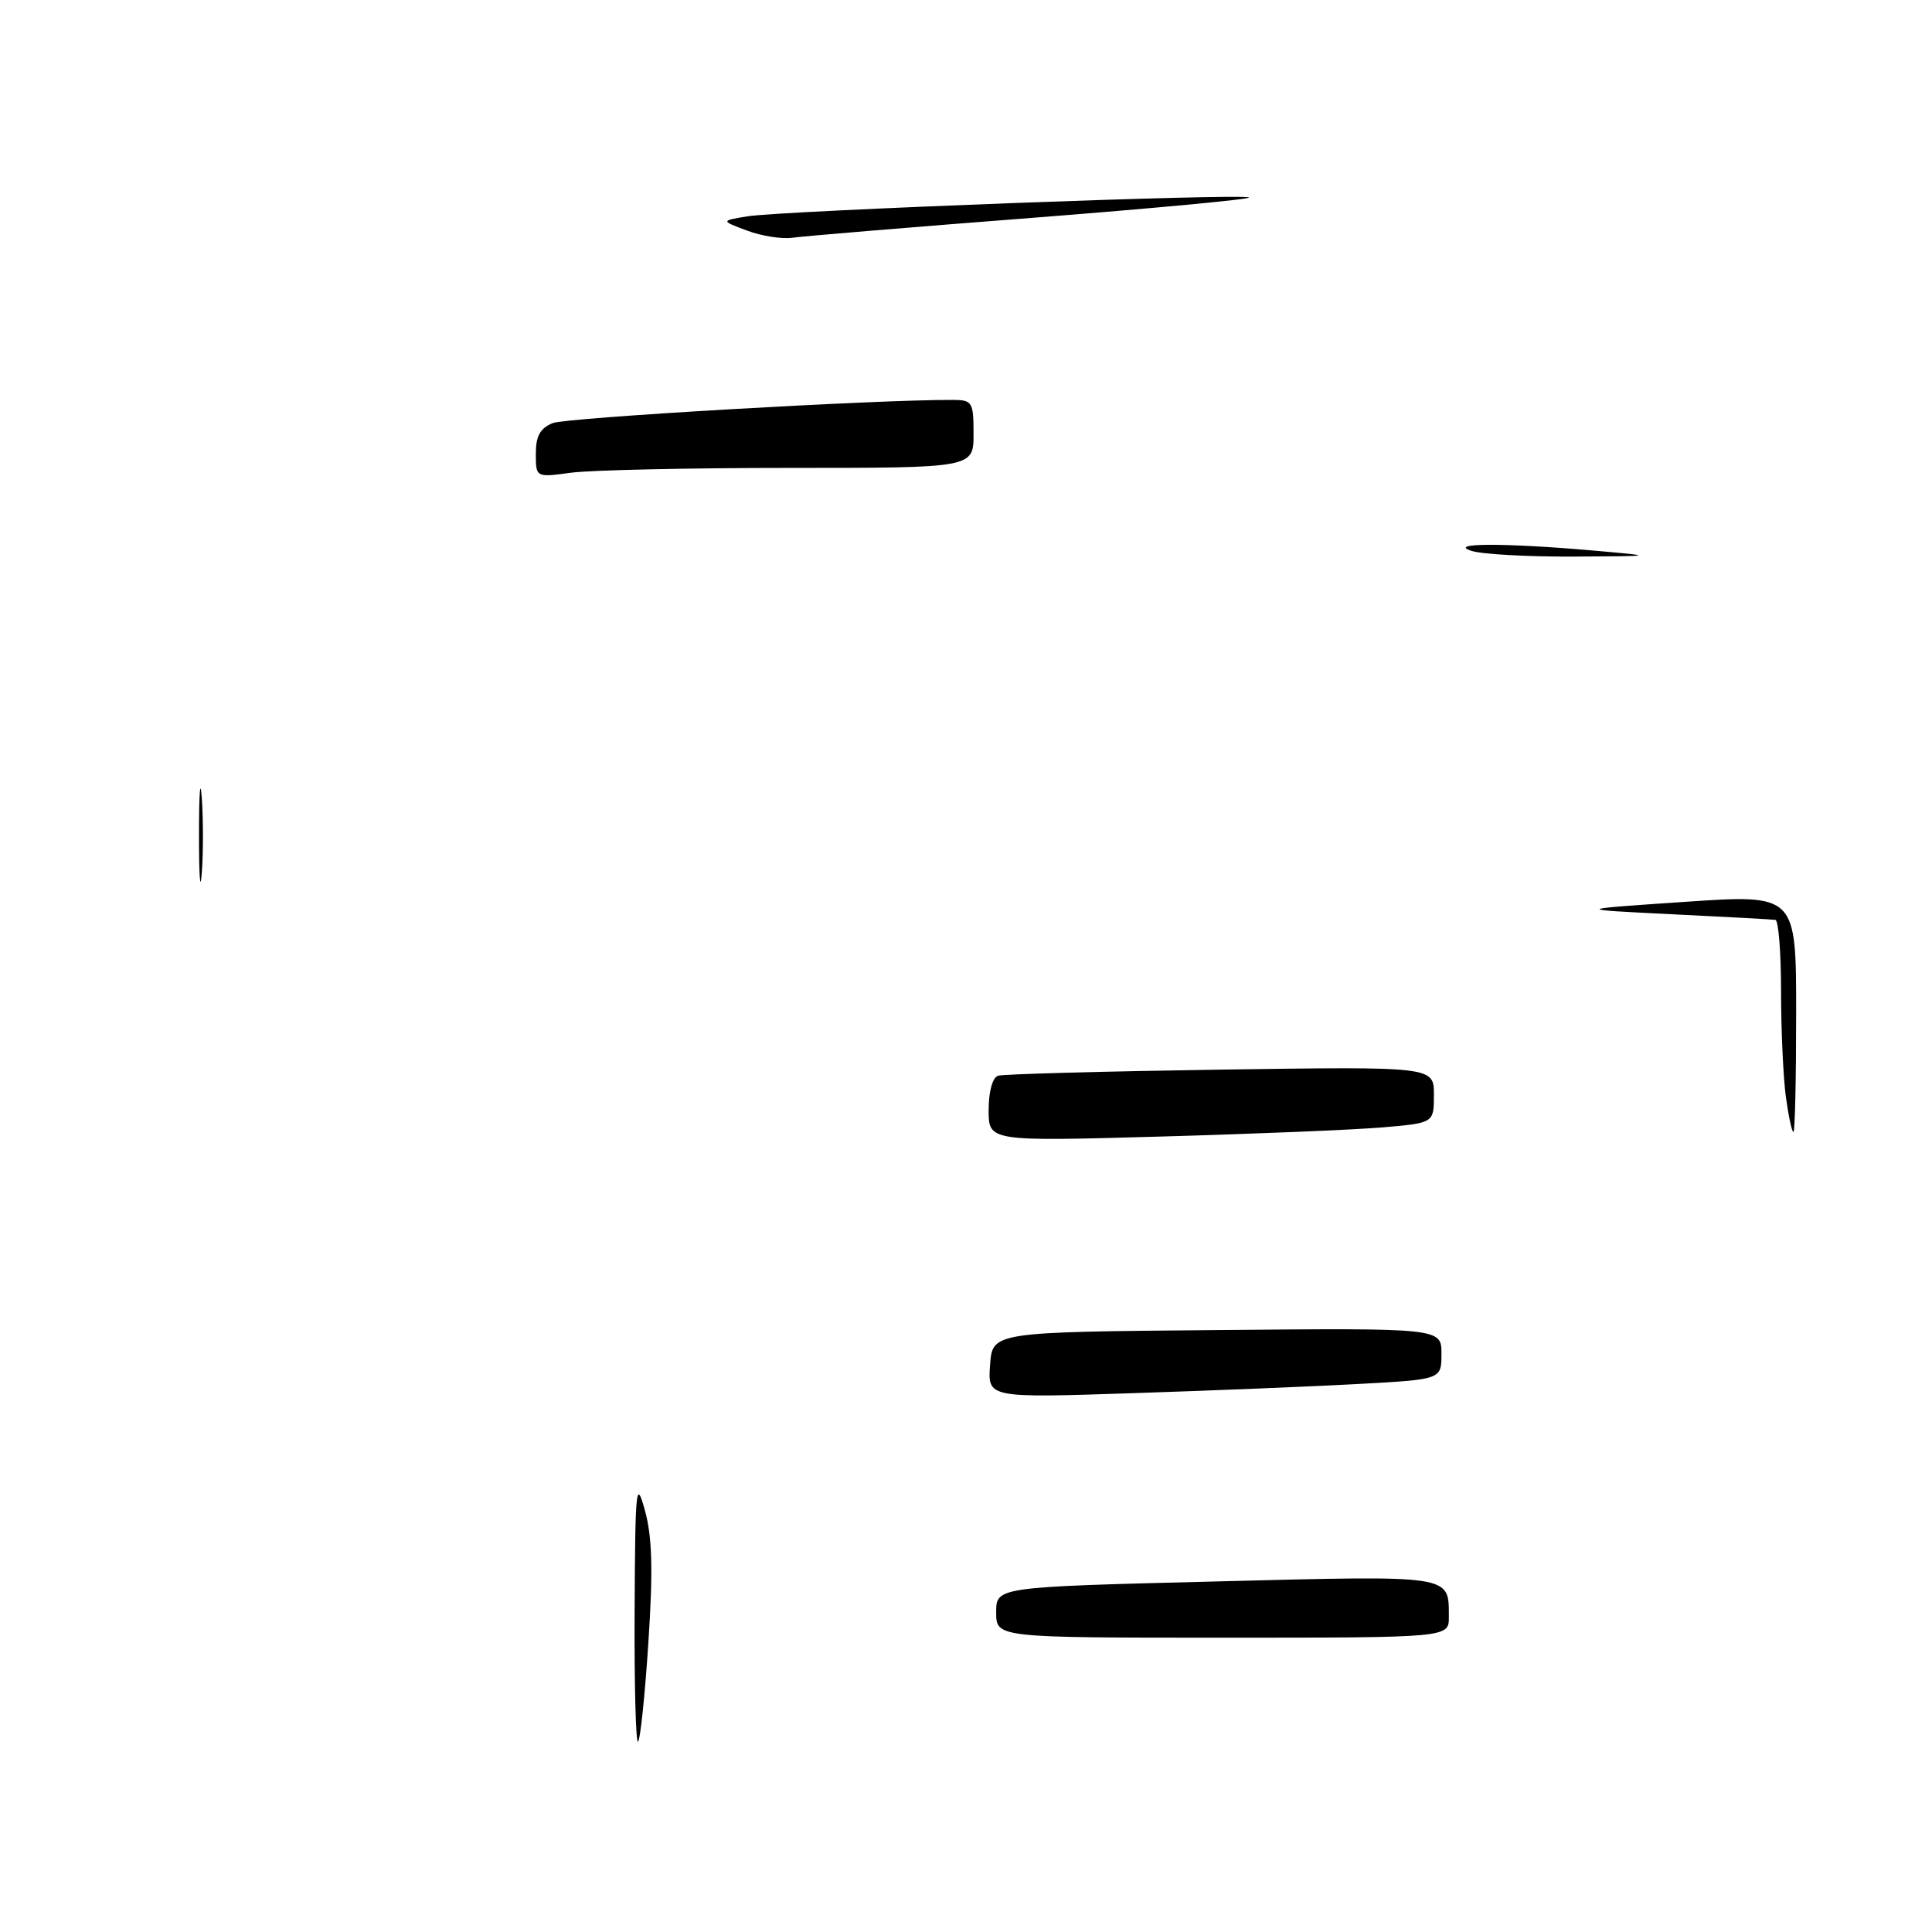 <?xml version="1.0" encoding="UTF-8" standalone="no"?>
<!DOCTYPE svg PUBLIC "-//W3C//DTD SVG 1.1//EN" "http://www.w3.org/Graphics/SVG/1.1/DTD/svg11.dtd" >
<svg xmlns="http://www.w3.org/2000/svg" xmlns:xlink="http://www.w3.org/1999/xlink" version="1.1" viewBox="0 0 256 256">
 <g >
 <path fill="currentColor"
d=" M 84.09 213.42 C 84.17 196.99 84.29 195.89 85.46 200.16 C 86.42 203.62 86.54 208.08 85.92 217.53 C 85.47 224.52 84.85 230.48 84.55 230.78 C 84.25 231.09 84.04 223.27 84.09 213.42 Z  M 132.00 213.64 C 132.00 210.28 132.00 210.28 161.13 209.55 C 192.77 208.75 191.95 208.63 191.98 214.25 C 192.00 217.00 192.00 217.00 162.00 217.00 C 132.00 217.00 132.00 217.00 132.00 213.64 Z  M 131.19 180.87 C 131.50 176.50 131.50 176.50 161.25 176.24 C 191.00 175.97 191.00 175.97 191.00 179.38 C 191.00 182.78 191.00 182.78 180.25 183.37 C 174.34 183.70 160.81 184.25 150.19 184.60 C 130.87 185.24 130.87 185.24 131.19 180.87 Z  M 131.00 147.09 C 131.00 144.65 131.51 142.77 132.25 142.54 C 132.94 142.32 146.21 141.96 161.75 141.73 C 190.00 141.32 190.00 141.32 190.00 145.06 C 190.00 148.80 190.00 148.80 183.25 149.38 C 179.54 149.70 166.26 150.25 153.75 150.60 C 131.00 151.24 131.00 151.24 131.00 147.09 Z  M 236.64 145.36 C 236.29 142.81 236.00 136.51 236.00 131.36 C 236.00 126.21 235.66 121.95 235.25 121.89 C 234.84 121.82 228.65 121.49 221.50 121.14 C 208.50 120.50 208.50 120.50 223.25 119.50 C 238.00 118.50 238.00 118.50 238.00 134.25 C 238.00 142.91 237.84 150.00 237.64 150.00 C 237.44 150.00 236.99 147.91 236.64 145.36 Z  M 26.37 110.50 C 26.37 105.00 26.54 102.88 26.74 105.78 C 26.94 108.69 26.94 113.19 26.73 115.78 C 26.53 118.38 26.36 116.00 26.37 110.50 Z  M 195.00 73.00 C 191.70 71.94 199.28 71.92 211.00 72.94 C 219.50 73.69 219.50 73.69 208.50 73.75 C 202.45 73.78 196.38 73.44 195.00 73.00 Z  M 71.00 60.11 C 71.00 57.77 71.58 56.73 73.25 56.06 C 75.09 55.33 116.27 52.94 126.25 52.99 C 128.84 53.00 129.00 53.26 129.00 57.50 C 129.00 62.00 129.00 62.00 104.64 62.00 C 91.24 62.00 78.19 62.29 75.64 62.64 C 71.00 63.27 71.00 63.27 71.00 60.11 Z  M 99.00 30.56 C 95.50 29.25 95.50 29.25 99.00 28.67 C 103.59 27.92 164.94 25.60 165.50 26.17 C 165.74 26.40 152.78 27.62 136.72 28.87 C 120.65 30.11 106.38 31.30 105.00 31.50 C 103.62 31.70 100.92 31.28 99.00 30.56 Z "/>
</g>
</svg>